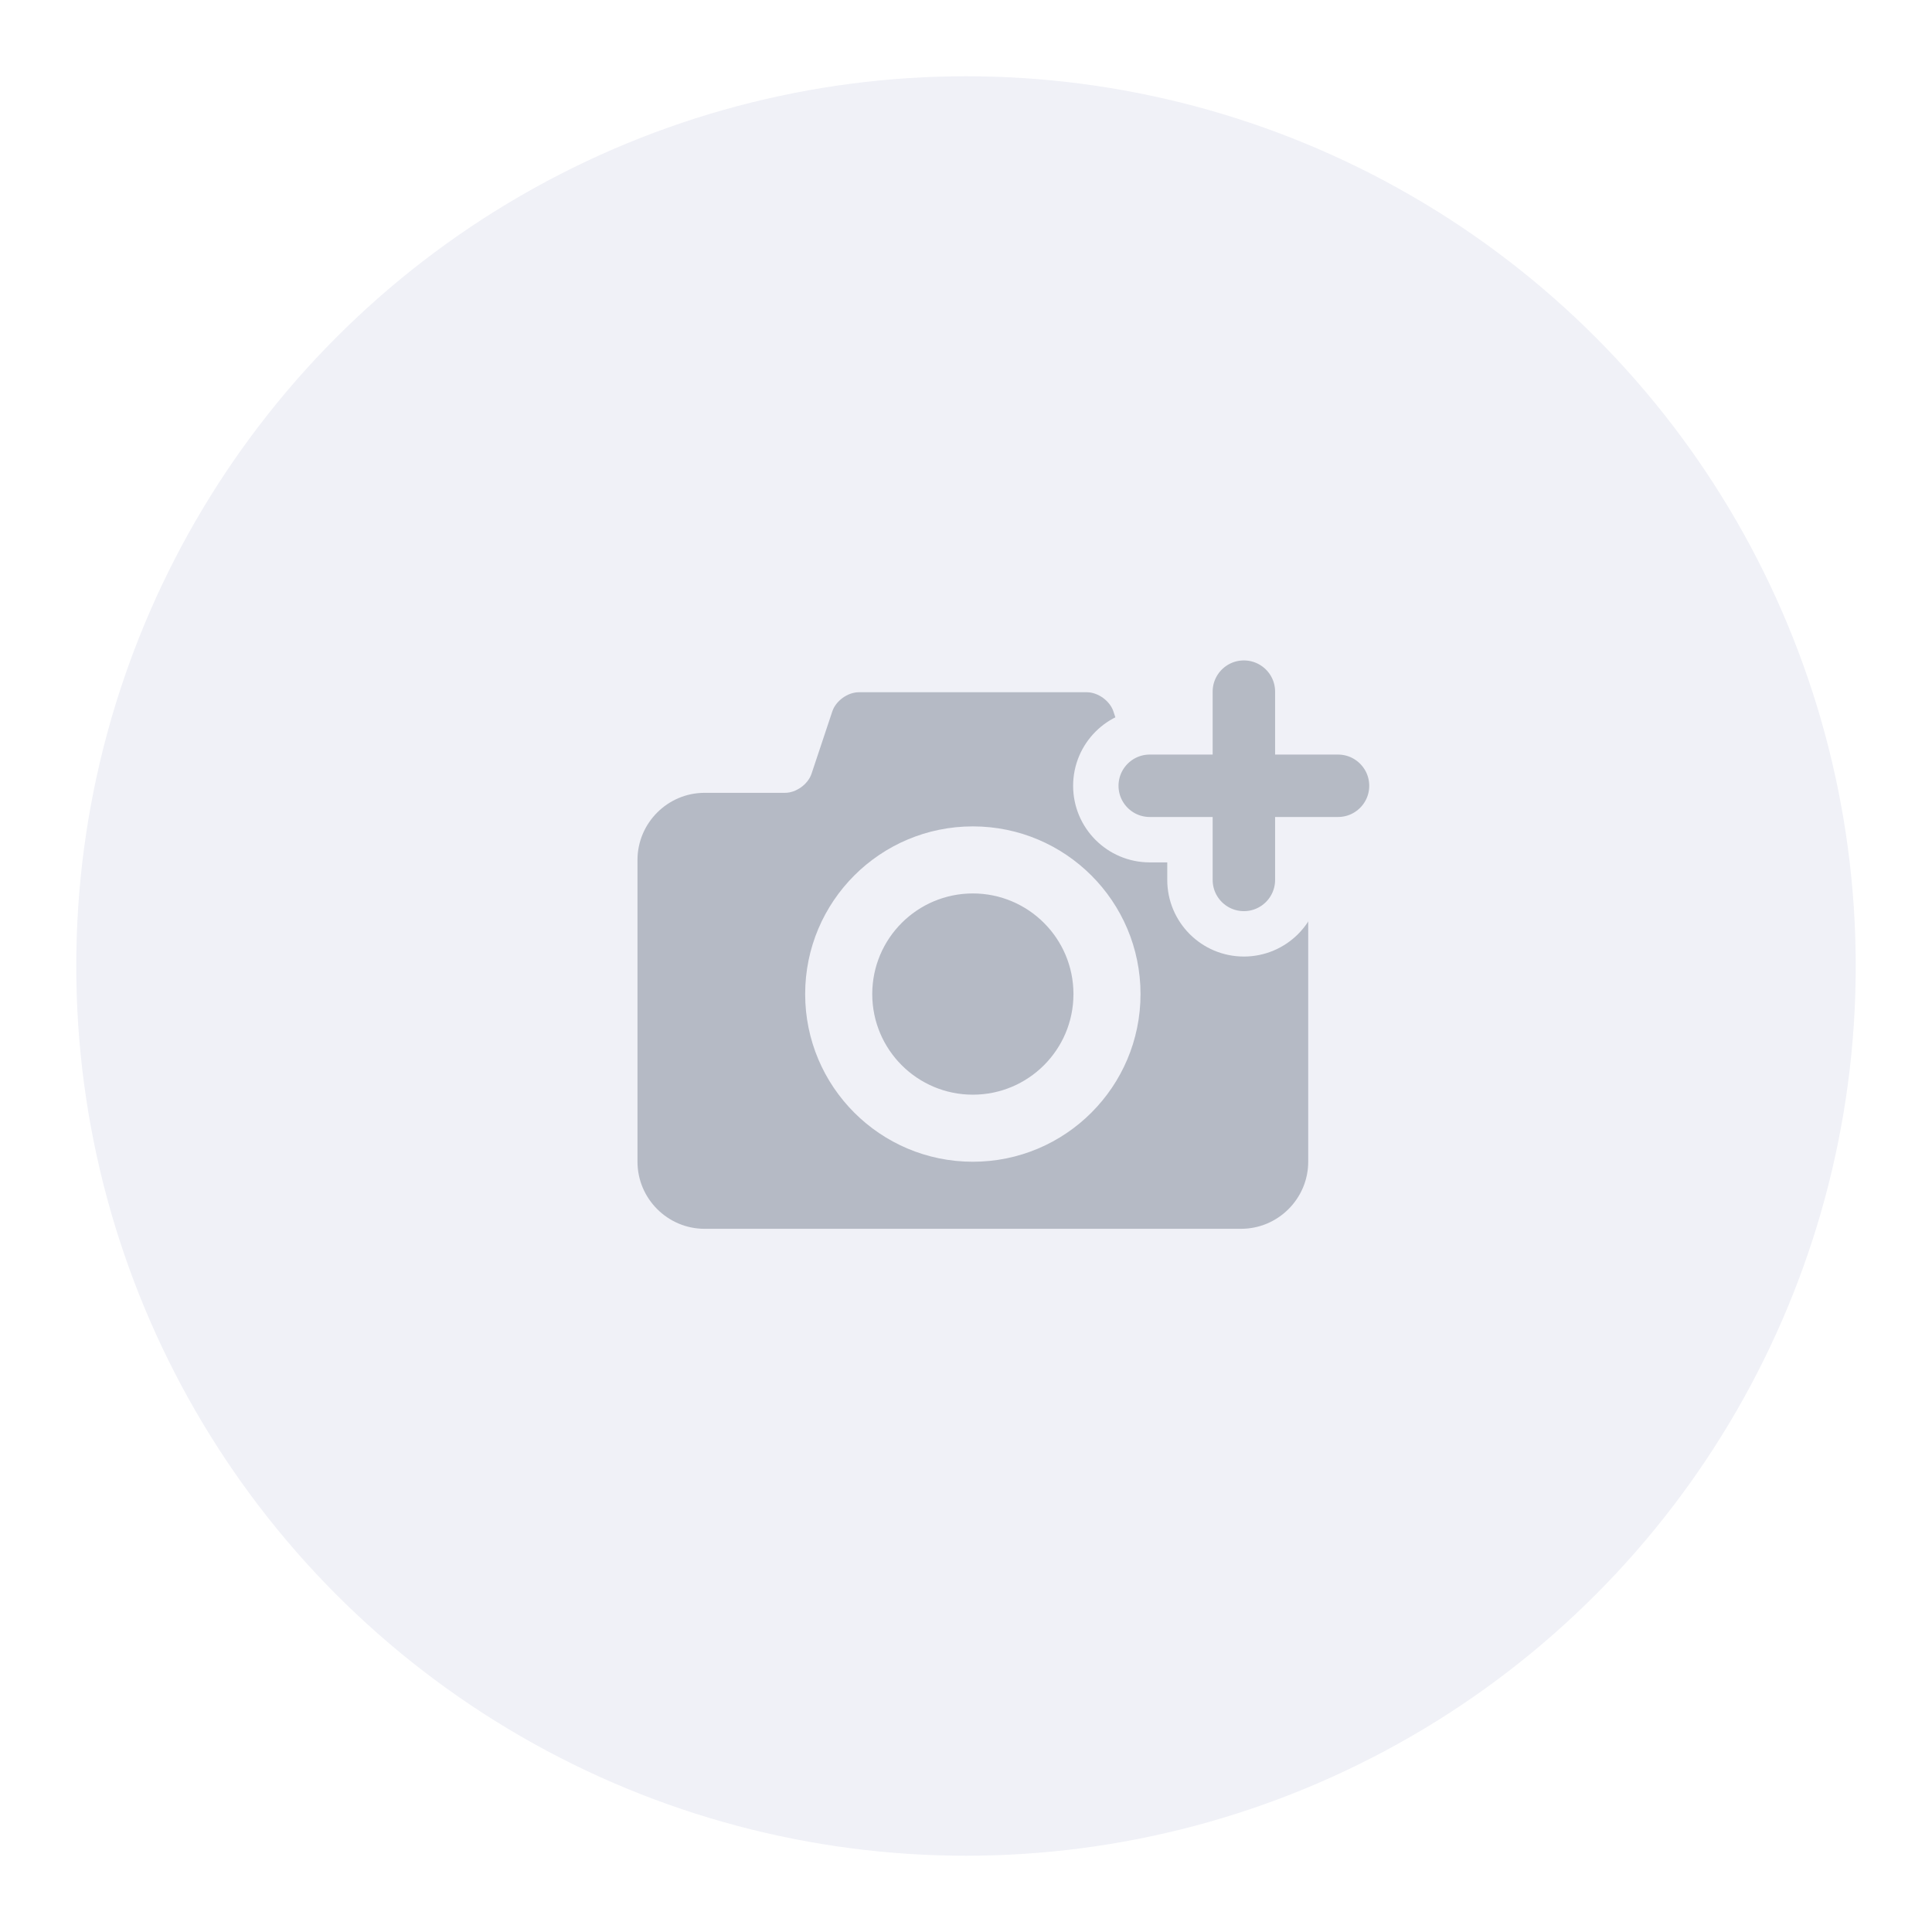 <?xml version="1.0" encoding="UTF-8"?>
<svg width="76px" height="76px" viewBox="0 0 76 76" version="1.1" xmlns="http://www.w3.org/2000/svg" xmlns:xlink="http://www.w3.org/1999/xlink">
    <!-- Generator: Sketch 51 (57462) - http://www.bohemiancoding.com/sketch -->
    <title>avatar/empty</title>
    <desc>Created with Sketch.</desc>
    <defs></defs>
    <g id="👉-Extra-Large-Devices:-Desktops-(≥1200px)" stroke="none" stroke-width="1" fill="none" fill-rule="evenodd">
        <g id="Sign-up-3/3-(≥1200px)" transform="translate(-853, -484)">
            <rect fill="#FFFFFF" x="0" y="0" width="1440" height="1024"></rect>
            <g id="Sub-+-Field" transform="translate(795, 301)">
                <g id="push" transform="translate(0, 156)">
                    <g id="photo">
                        <g id="avatar/empty" transform="translate(61, 30)">
                            <circle id="Oval-4" stroke="#FFFFFF" stroke-width="2.692" fill="#F0F1F7" cx="35" cy="35" r="36.346"></circle>
                            <path d="M35.269,32.146 C33.083,32.146 31.312,33.919 31.312,36.104 C31.312,38.29 33.083,40.062 35.269,40.062 C37.455,40.062 39.227,38.29 39.227,36.104 C39.227,33.919 37.455,32.146 35.269,32.146 Z M45.823,28.188 L42.657,28.188 C42.222,28.188 41.752,27.851 41.615,27.438 L40.797,24.981 C40.659,24.568 40.19,24.231 39.755,24.231 L30.784,24.231 C30.349,24.231 29.879,24.568 29.742,24.982 L28.923,27.438 C28.785,27.851 28.317,28.188 27.882,28.188 L24.715,28.188 C23.264,28.188 22.077,29.376 22.077,30.827 L22.077,42.7 C22.077,44.151 23.264,45.338 24.715,45.338 L45.823,45.338 C47.274,45.338 48.462,44.151 48.462,42.7 L48.462,30.827 C48.462,29.376 47.274,28.188 45.823,28.188 Z M35.269,42.7 C31.626,42.7 28.673,39.747 28.673,36.104 C28.673,32.461 31.626,29.508 35.269,29.508 C38.912,29.508 41.865,32.461 41.865,36.104 C41.865,39.747 38.912,42.7 35.269,42.7 Z M44.9,32.672 C44.39,32.672 43.976,32.259 43.976,31.749 C43.976,31.239 44.39,30.825 44.9,30.825 C45.41,30.825 45.823,31.239 45.823,31.749 C45.823,32.259 45.41,32.672 44.9,32.672 Z" id="Shape" fill="#2E3B50" fill-rule="nonzero" opacity="0.3"></path>
                            <path d="M43.81,25.79 L43.81,24.207 C43.81,23.036 44.76,22.087 45.931,22.087 C47.102,22.087 48.052,23.036 48.052,24.207 L48.052,25.79 L49.634,25.79 C50.806,25.79 51.755,26.74 51.755,27.911 C51.755,29.082 50.806,30.031 49.634,30.031 L48.052,30.031 L48.052,31.614 C48.052,32.785 47.102,33.735 45.931,33.735 C44.76,33.735 43.81,32.785 43.81,31.614 L43.81,30.031 L42.228,30.031 C41.057,30.031 40.107,29.082 40.107,27.911 C40.107,26.74 41.057,25.79 42.228,25.79 L43.81,25.79 Z" id="Combined-Shape" stroke="#F0F1F7" stroke-width="1.786" fill="#B5BAC4"></path>
                        </g>
                    </g>
                </g>
            </g>
        </g>
    </g>
</svg>